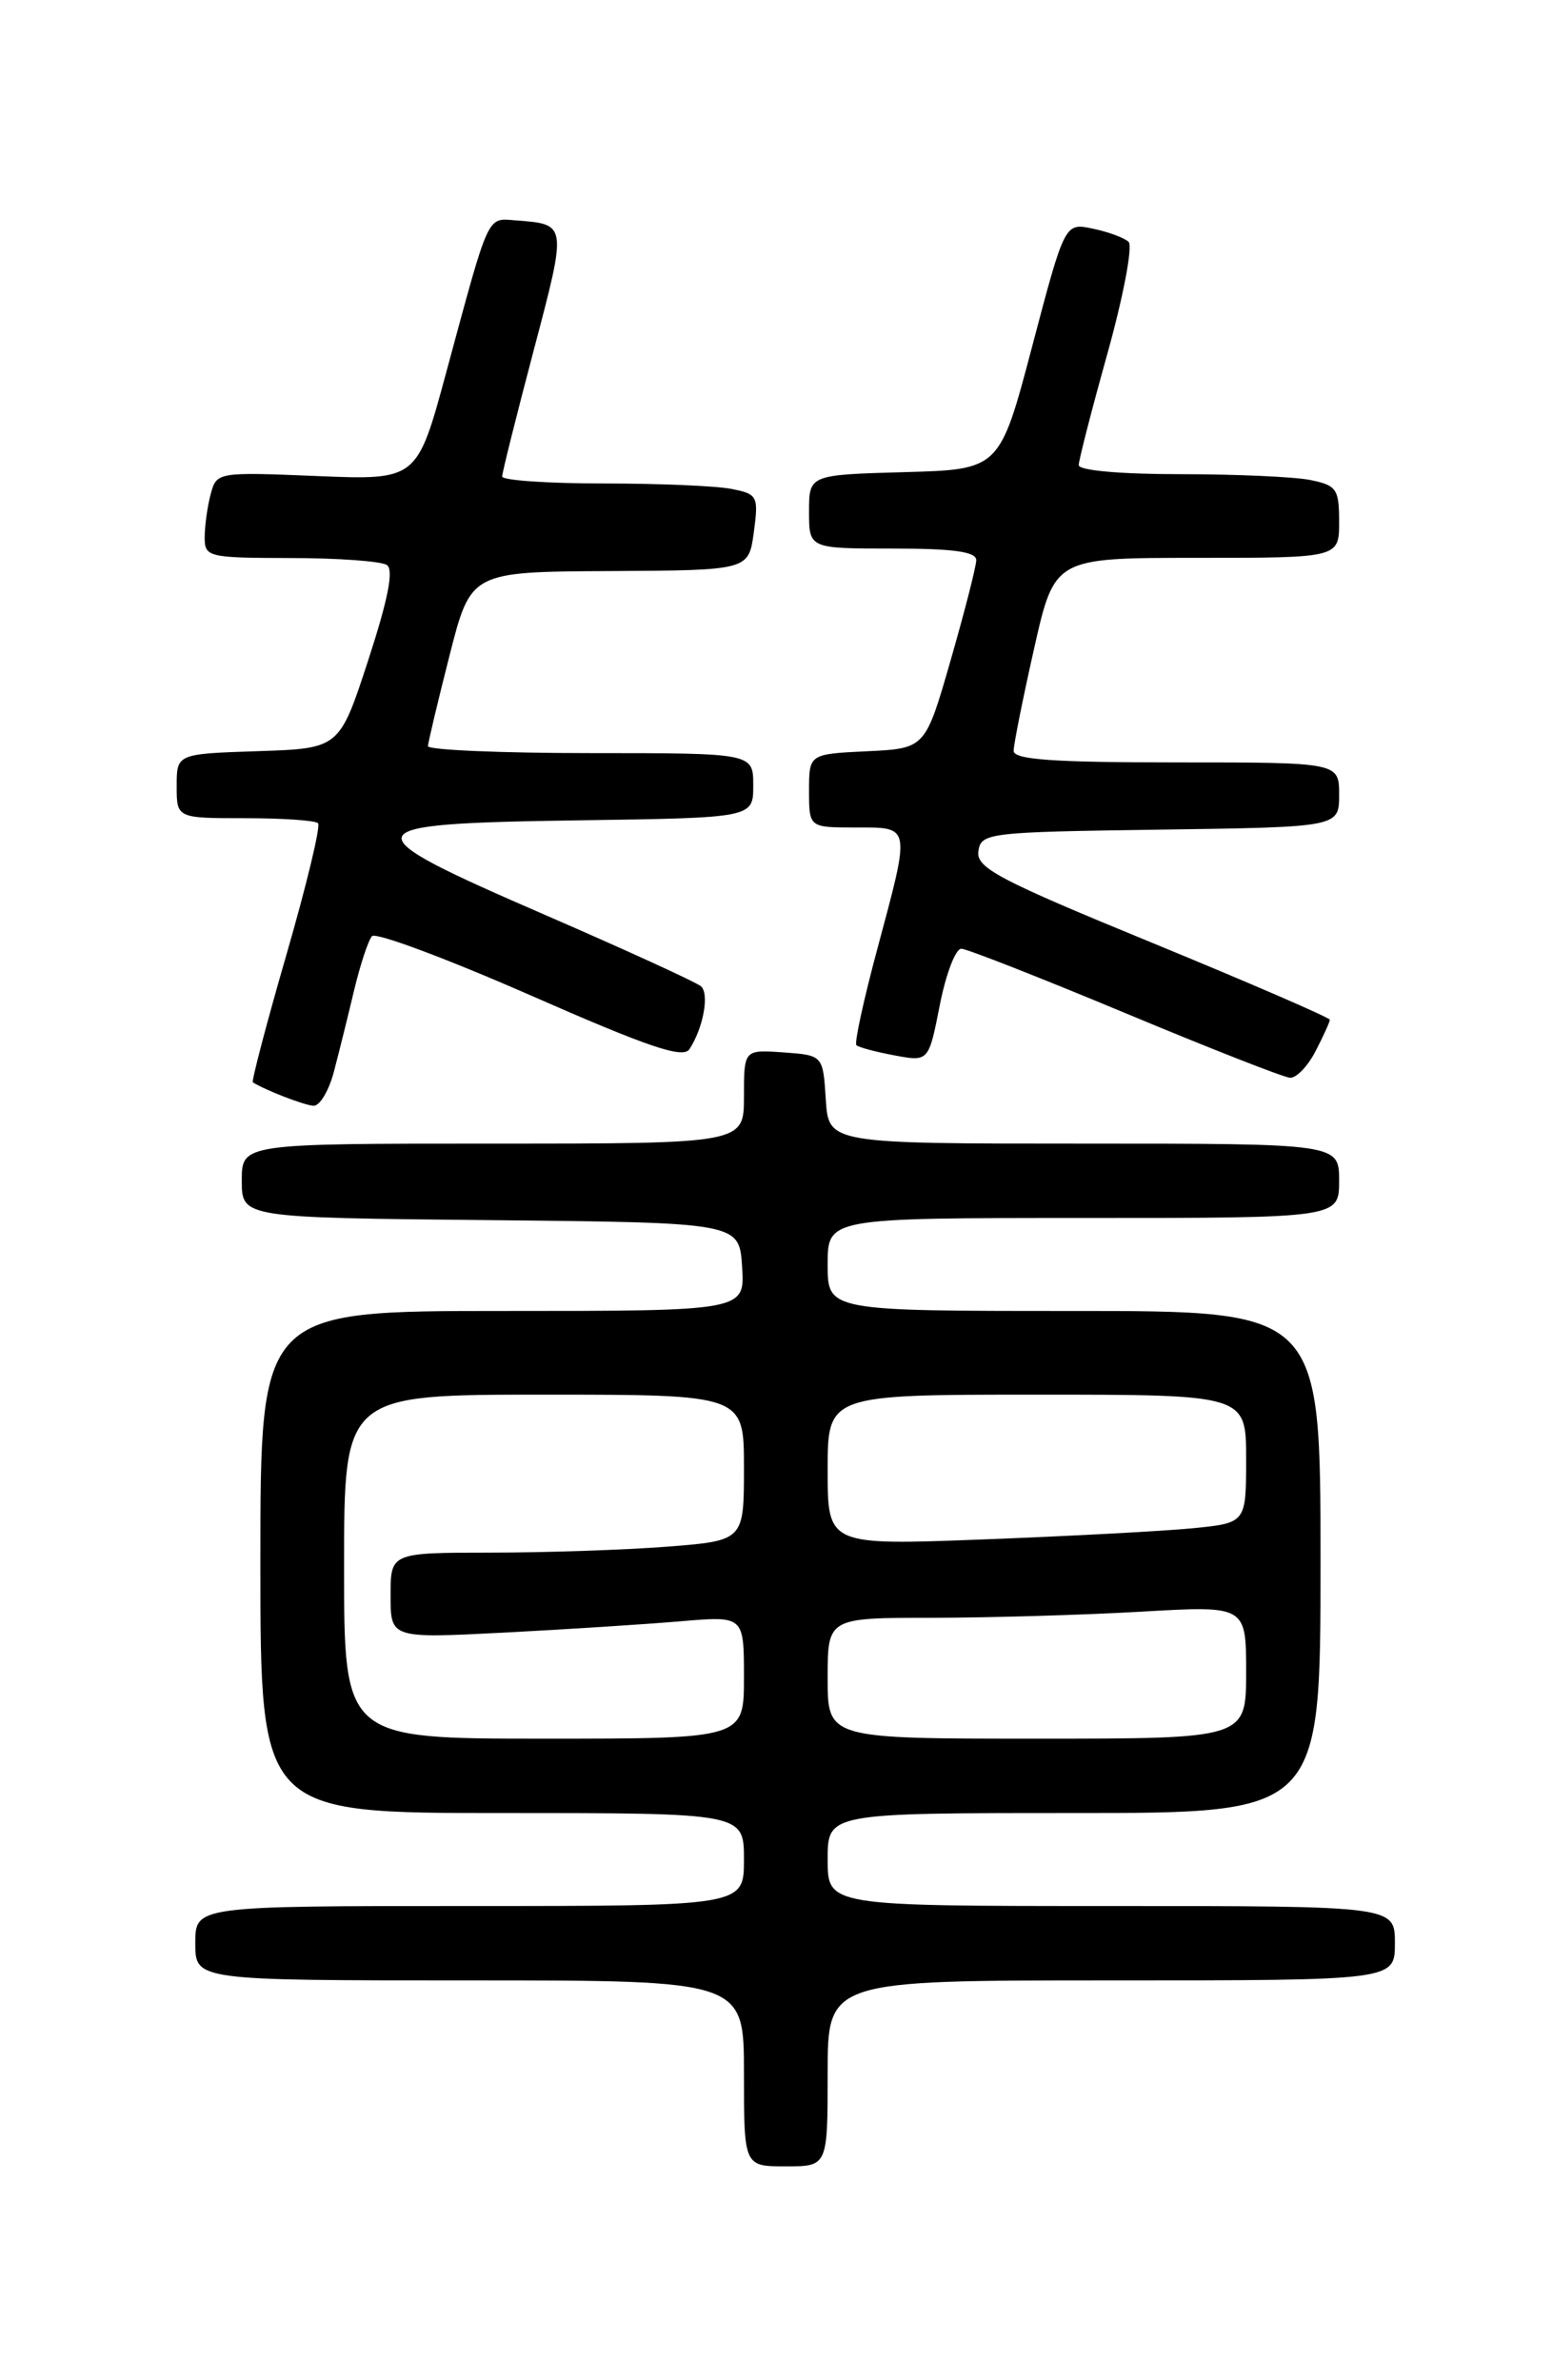 <?xml version="1.0" encoding="UTF-8" standalone="no"?>
<!DOCTYPE svg PUBLIC "-//W3C//DTD SVG 1.1//EN" "http://www.w3.org/Graphics/SVG/1.1/DTD/svg11.dtd" >
<svg xmlns="http://www.w3.org/2000/svg" xmlns:xlink="http://www.w3.org/1999/xlink" version="1.1" viewBox="0 0 167 256">
 <g >
 <path fill="currentColor"
d=" M 89.00 223.00 C 89.00 213.00 89.00 213.00 119.50 213.00 C 150.00 213.00 150.00 213.00 150.00 209.00 C 150.00 205.00 150.00 205.00 119.50 205.00 C 89.00 205.00 89.00 205.00 89.00 200.00 C 89.00 195.00 89.00 195.00 115.50 195.00 C 142.00 195.00 142.00 195.00 142.00 168.00 C 142.00 141.00 142.00 141.00 115.50 141.00 C 89.00 141.00 89.00 141.00 89.00 136.00 C 89.00 131.00 89.00 131.00 116.50 131.00 C 144.00 131.00 144.00 131.00 144.00 127.00 C 144.00 123.00 144.00 123.00 116.55 123.00 C 89.11 123.00 89.11 123.00 88.80 118.25 C 88.50 113.50 88.50 113.50 84.25 113.19 C 80.00 112.89 80.00 112.89 80.00 117.94 C 80.00 123.00 80.00 123.00 53.00 123.00 C 26.00 123.00 26.00 123.00 26.00 126.98 C 26.00 130.97 26.00 130.97 52.75 131.23 C 79.50 131.50 79.50 131.50 79.80 136.25 C 80.11 141.00 80.11 141.00 54.05 141.00 C 28.00 141.00 28.00 141.00 28.00 168.00 C 28.00 195.00 28.00 195.00 54.00 195.00 C 80.00 195.00 80.00 195.00 80.00 200.00 C 80.00 205.00 80.00 205.00 50.50 205.00 C 21.00 205.00 21.00 205.00 21.00 209.00 C 21.00 213.00 21.00 213.00 50.50 213.00 C 80.00 213.00 80.00 213.00 80.00 223.00 C 80.00 233.00 80.00 233.00 84.50 233.00 C 89.00 233.00 89.00 233.00 89.00 223.00 Z  M 35.91 115.25 C 36.45 113.19 37.43 109.25 38.08 106.50 C 38.74 103.75 39.60 101.14 40.00 100.69 C 40.39 100.24 48.04 103.10 57.00 107.03 C 69.81 112.66 73.46 113.89 74.14 112.84 C 75.63 110.56 76.30 106.89 75.38 106.08 C 74.89 105.65 67.40 102.22 58.72 98.45 C 37.35 89.18 37.56 88.59 62.26 88.23 C 81.00 87.96 81.00 87.96 81.00 84.48 C 81.00 81.00 81.00 81.00 63.50 81.00 C 53.88 81.00 46.01 80.66 46.02 80.25 C 46.04 79.84 47.08 75.45 48.34 70.50 C 50.63 61.50 50.63 61.50 65.57 61.42 C 80.50 61.34 80.50 61.34 81.06 57.26 C 81.58 53.37 81.47 53.14 78.68 52.59 C 77.07 52.26 70.86 52.00 64.88 52.00 C 58.89 52.00 54.00 51.66 54.00 51.25 C 54.00 50.84 55.53 44.73 57.39 37.68 C 60.99 24.05 61.00 24.13 55.54 23.71 C 52.31 23.47 52.70 22.64 47.98 40.07 C 44.85 51.64 44.85 51.64 34.07 51.20 C 23.41 50.76 23.29 50.78 22.66 53.13 C 22.31 54.43 22.02 56.51 22.01 57.75 C 22.00 59.92 22.32 60.00 31.25 60.02 C 36.34 60.02 40.99 60.36 41.60 60.77 C 42.36 61.27 41.74 64.43 39.60 71.00 C 36.50 80.50 36.50 80.50 27.75 80.79 C 19.00 81.08 19.00 81.08 19.00 84.54 C 19.00 88.00 19.00 88.00 26.33 88.00 C 30.37 88.00 33.91 88.24 34.20 88.54 C 34.50 88.83 32.97 95.18 30.81 102.65 C 28.65 110.11 27.03 116.31 27.19 116.41 C 28.52 117.25 32.73 118.88 33.71 118.93 C 34.38 118.97 35.37 117.31 35.91 115.25 Z  M 141.47 113.05 C 142.31 111.43 143.00 109.91 143.00 109.68 C 143.00 109.45 134.43 105.74 123.96 101.43 C 107.35 94.61 104.95 93.34 105.21 91.55 C 105.49 89.58 106.21 89.49 124.75 89.23 C 144.00 88.96 144.00 88.96 144.00 85.48 C 144.00 82.00 144.00 82.00 126.50 82.00 C 113.24 82.00 109.00 81.70 109.00 80.76 C 109.00 80.08 109.99 75.13 111.20 69.76 C 113.40 60.00 113.40 60.00 128.70 60.00 C 144.00 60.00 144.00 60.00 144.00 56.12 C 144.00 52.58 143.73 52.20 140.87 51.62 C 139.16 51.28 132.86 51.00 126.87 51.00 C 120.53 51.00 116.00 50.60 116.00 50.03 C 116.00 49.50 117.40 44.06 119.11 37.94 C 120.81 31.82 121.83 26.45 121.36 26.01 C 120.89 25.57 119.15 24.93 117.50 24.59 C 114.50 23.96 114.50 23.96 111.00 37.23 C 107.50 50.50 107.50 50.50 97.25 50.78 C 87.00 51.07 87.00 51.07 87.00 55.03 C 87.00 59.00 87.00 59.00 96.00 59.00 C 102.54 59.00 104.99 59.34 104.98 60.25 C 104.97 60.94 103.73 65.78 102.23 71.00 C 99.50 80.50 99.50 80.50 93.25 80.80 C 87.00 81.10 87.00 81.10 87.00 85.05 C 87.00 89.00 87.00 89.00 92.00 89.00 C 98.00 89.00 97.94 88.64 94.34 102.07 C 92.87 107.53 91.86 112.19 92.09 112.41 C 92.31 112.64 94.16 113.13 96.18 113.51 C 99.86 114.20 99.86 114.20 101.06 108.10 C 101.72 104.74 102.76 102.02 103.38 102.04 C 104.00 102.06 111.92 105.17 121.00 108.96 C 130.07 112.75 138.05 115.88 138.72 115.92 C 139.40 115.96 140.64 114.67 141.47 113.05 Z  M 37.00 168.50 C 37.00 150.00 37.00 150.00 58.50 150.00 C 80.00 150.00 80.00 150.00 80.00 157.85 C 80.00 165.70 80.00 165.70 71.75 166.35 C 67.21 166.70 58.66 166.99 52.75 166.99 C 42.00 167.00 42.00 167.00 42.00 171.61 C 42.00 176.22 42.00 176.22 54.25 175.59 C 60.99 175.24 69.54 174.69 73.25 174.37 C 80.00 173.80 80.00 173.80 80.00 180.40 C 80.00 187.00 80.00 187.00 58.50 187.00 C 37.00 187.00 37.00 187.00 37.00 168.50 Z  M 89.00 180.50 C 89.00 174.00 89.00 174.00 100.25 174.00 C 106.44 173.99 116.56 173.70 122.75 173.34 C 134.00 172.69 134.00 172.69 134.00 179.85 C 134.00 187.00 134.00 187.00 111.50 187.00 C 89.00 187.00 89.00 187.00 89.00 180.50 Z  M 89.00 158.11 C 89.00 150.00 89.00 150.00 111.50 150.00 C 134.00 150.00 134.00 150.00 134.00 156.90 C 134.00 163.80 134.00 163.80 128.25 164.37 C 125.09 164.68 114.96 165.22 105.75 165.57 C 89.00 166.21 89.00 166.21 89.00 158.11 Z "/>
</g>
</svg>